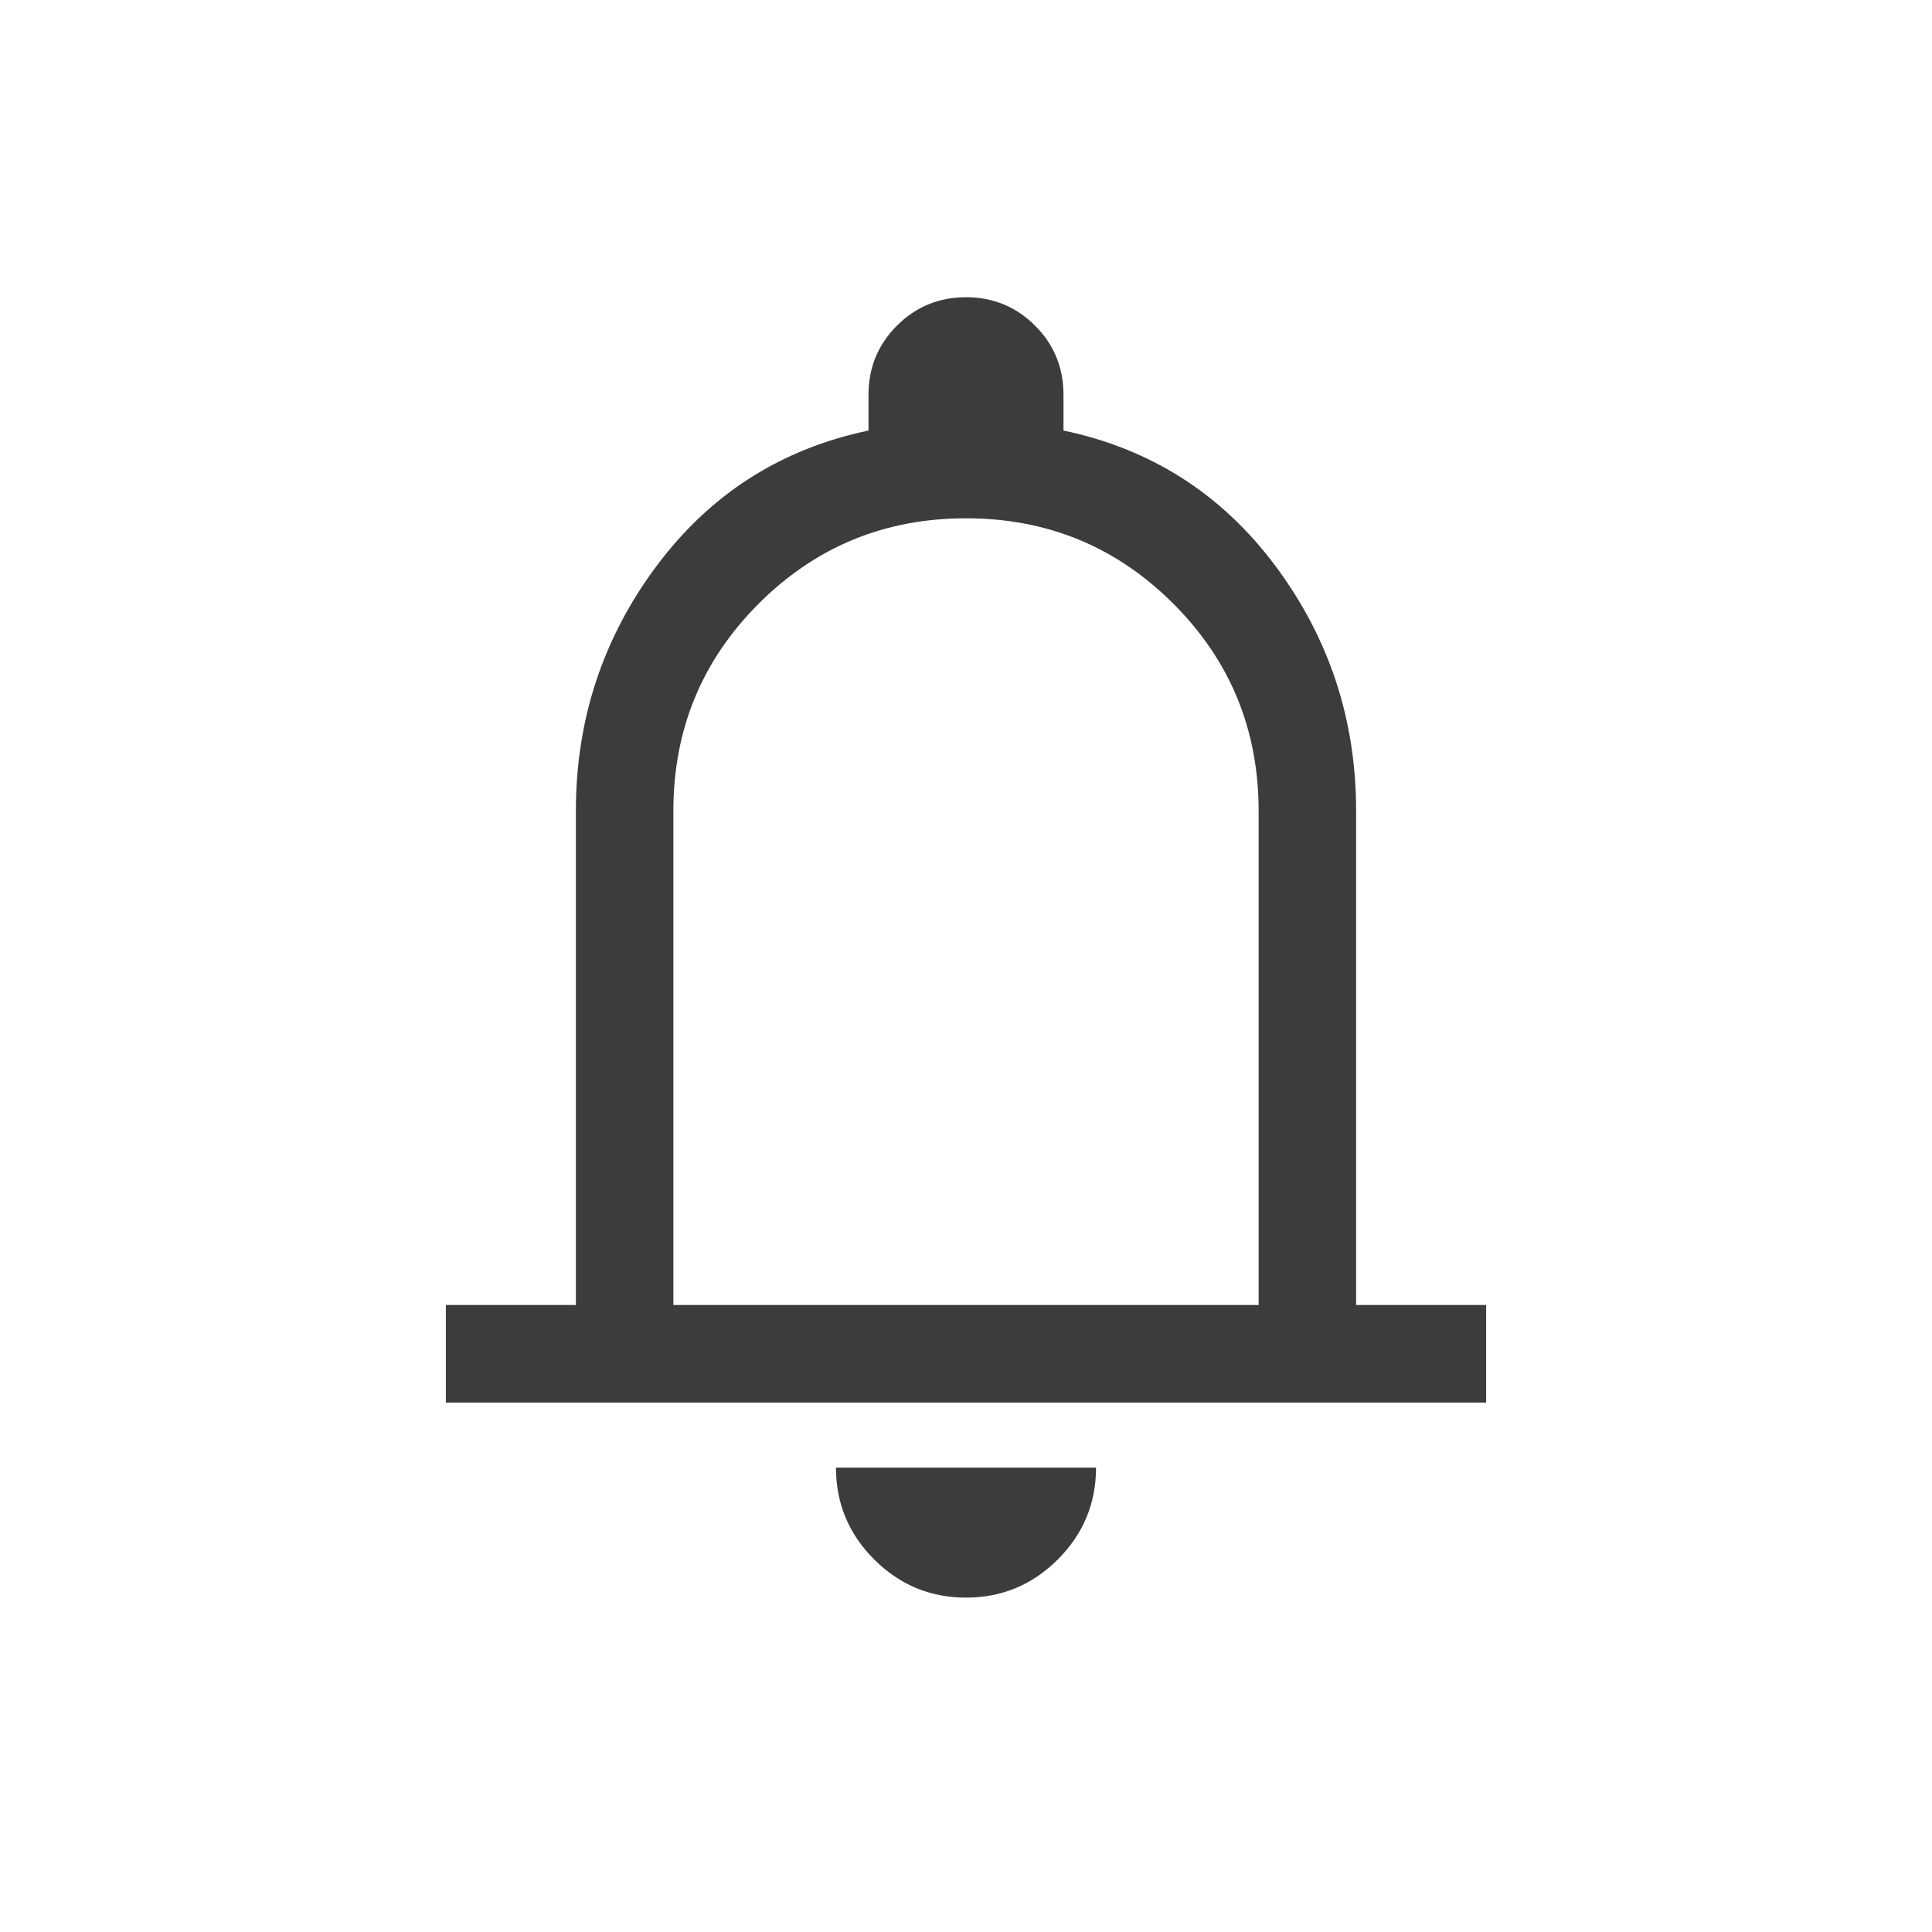 <svg width="26" height="26" viewBox="0 0 26 26" fill="none" xmlns="http://www.w3.org/2000/svg">
<path d="M6 18.875V17.562H7.75V10.912C7.75 9.688 8.111 8.59 8.833 7.62C9.555 6.651 10.506 6.042 11.688 5.794V5.312C11.688 4.948 11.815 4.638 12.07 4.383C12.325 4.128 12.635 4 13 4C13.365 4 13.675 4.128 13.93 4.383C14.185 4.638 14.312 4.948 14.312 5.312V5.794C15.494 6.042 16.445 6.651 17.167 7.62C17.889 8.59 18.25 9.688 18.25 10.912V17.562H20V18.875H6ZM13 21.5C12.519 21.5 12.107 21.329 11.764 20.986C11.421 20.643 11.25 20.231 11.25 19.75H14.75C14.75 20.231 14.579 20.643 14.236 20.986C13.893 21.329 13.481 21.5 13 21.5ZM9.062 17.562H16.938V10.912C16.938 9.819 16.555 8.889 15.789 8.123C15.023 7.358 14.094 6.975 13 6.975C11.906 6.975 10.977 7.358 10.211 8.123C9.445 8.889 9.062 9.819 9.062 10.912V17.562Z" fill="#3C3C3C"/>
</svg>
